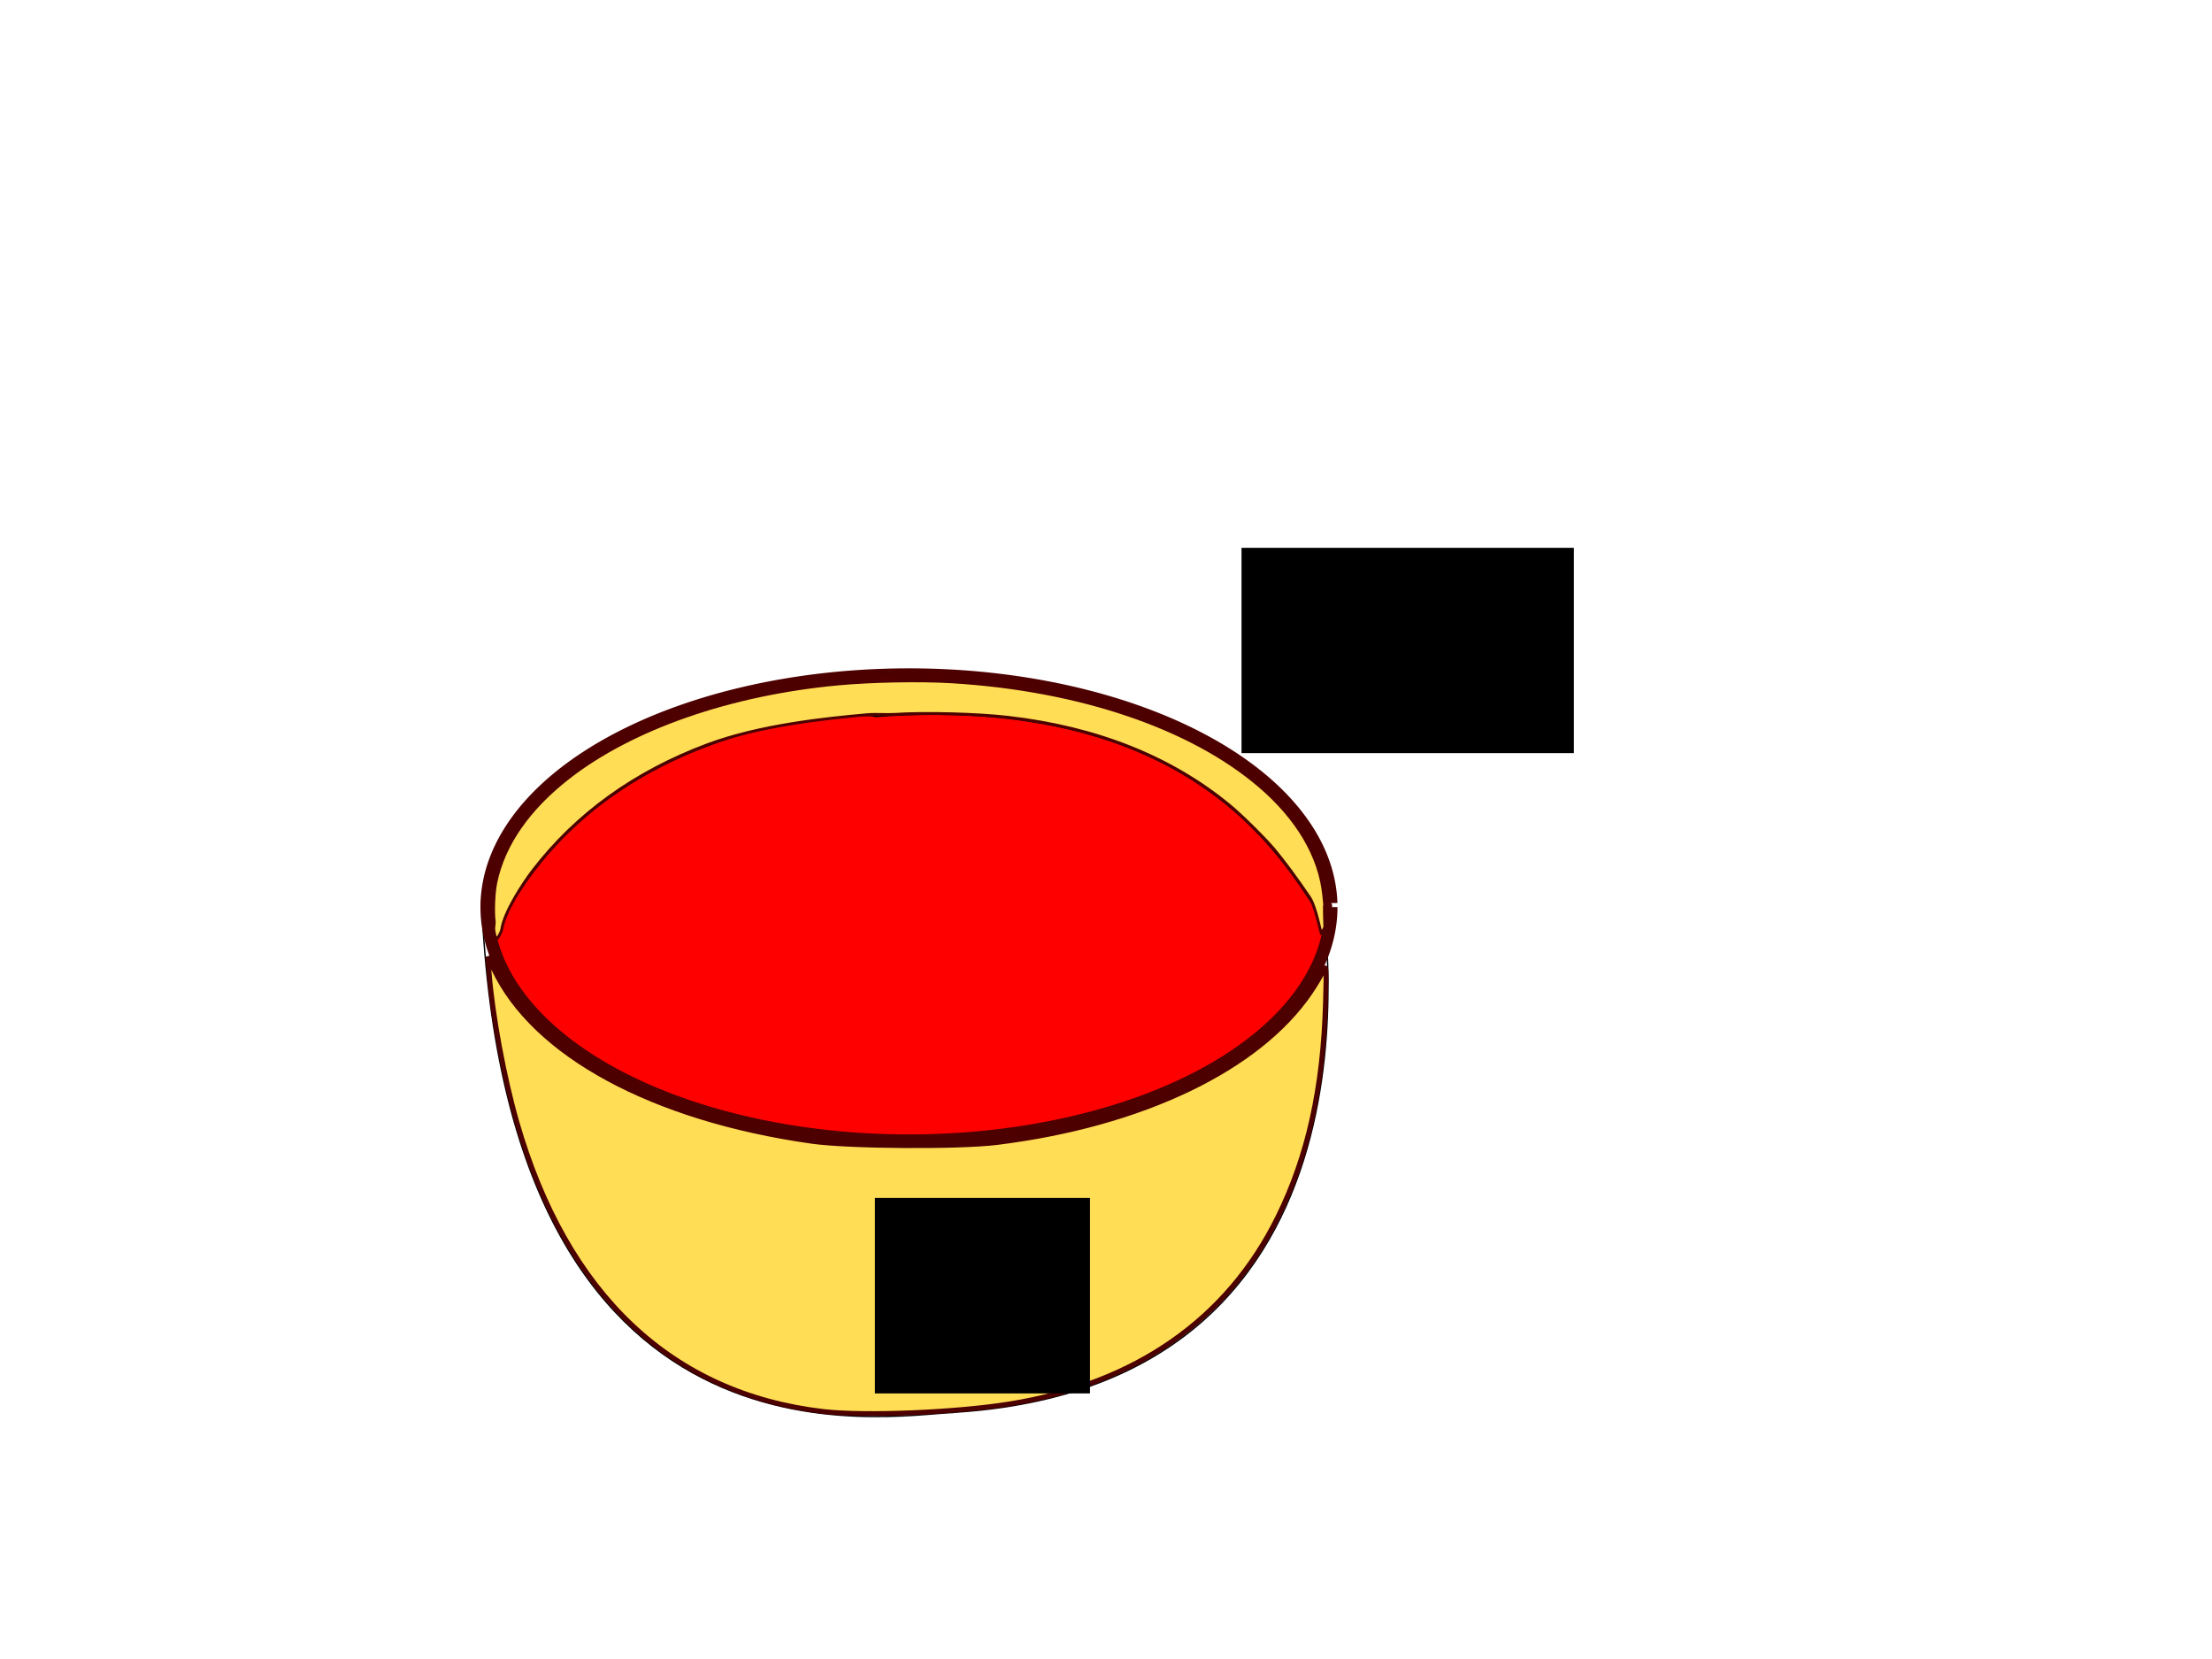 <?xml version="1.0" encoding="UTF-8" standalone="no"?>
<!-- Created with Inkscape (http://www.inkscape.org/) -->

<svg
   xmlns:osb="http://www.openswatchbook.org/uri/2009/osb"
   xmlns:dc="http://purl.org/dc/elements/1.1/"
   xmlns:cc="http://creativecommons.org/ns#"
   xmlns:rdf="http://www.w3.org/1999/02/22-rdf-syntax-ns#"
   xmlns:svg="http://www.w3.org/2000/svg"
   xmlns="http://www.w3.org/2000/svg"
   xmlns:xlink="http://www.w3.org/1999/xlink"
   xmlns:sodipodi="http://sodipodi.sourceforge.net/DTD/sodipodi-0.dtd"
   xmlns:inkscape="http://www.inkscape.org/namespaces/inkscape"
   width="1600px"
   height="1200px"
   id="svg2985"
   version="1.1"
   inkscape:version="0.48.5 r10040"
   sodipodi:docname="secretsauce.svg">
  <defs
     id="defs2987">
    <linearGradient
       id="linearGradient3833"
       osb:paint="solid">
      <stop
         style="stop-color:#4d0000;stop-opacity:1;"
         offset="0"
         id="stop3835" />
    </linearGradient>
    <linearGradient
       inkscape:collect="always"
       xlink:href="#linearGradient3833"
       id="linearGradient3837"
       x1="386.052"
       y1="614.28"
       x2="988.092"
       y2="614.28"
       gradientUnits="userSpaceOnUse" />
  </defs>
  <sodipodi:namedview
     id="base"
     pagecolor="#ffffff"
     bordercolor="#666666"
     borderopacity="1.0"
     inkscape:pageopacity="0.0"
     inkscape:pageshadow="2"
     inkscape:zoom="0.84852814"
     inkscape:cx="345.32563"
     inkscape:cy="379.87829"
     inkscape:current-layer="layer1"
     inkscape:document-units="px"
     showgrid="false"
     inkscape:window-width="1920"
     inkscape:window-height="1014"
     inkscape:window-x="0"
     inkscape:window-y="27"
     inkscape:window-maximized="1" />
  <g
     inkscape:groupmode="layer"
     id="layer2"
     inkscape:label="Layer">
    <path
       style="fill:none;stroke:#000000;stroke-width:1px;stroke-linecap:butt;stroke-linejoin:miter;stroke-opacity:1"
       d="M 348.333,651.667 C 366.667,1076.667 641.667,1023.333 690,1021.667"
       id="path3841"
       inkscape:connector-curvature="0" />
    <path
       style="fill:none;stroke:#000000;stroke-width:1px;stroke-linecap:butt;stroke-linejoin:miter;stroke-opacity:1"
       d="M 688.333,1021.667 C 1018.382,1002.417 953.581,654.672 958.333,655"
       id="path3843"
       inkscape:connector-curvature="0"
       sodipodi:nodetypes="cc" />
  </g>
  <g
     id="layer1"
     inkscape:label="Layer 1"
     inkscape:groupmode="layer">
    <path
       sodipodi:type="arc"
       style="fill:#ff0000;fill-opacity:1;fill-rule:evenodd;stroke:url(#linearGradient3837);stroke-width:9.107;stroke-linecap:butt;stroke-linejoin:miter;stroke-opacity:1;stroke-miterlimit:4;stroke-dasharray:none"
       id="path2993"
       sodipodi:cx="687.07208"
       sodipodi:cy="614.27991"
       sodipodi:rx="300.52039"
       sodipodi:ry="185.02628"
       d="m 987.592,614.28 a 300.52,185.026 0 1 1 -0.044,-3.153"
       transform="matrix(1.016,0,0,0.911,-40.581,96.514)"
       sodipodi:start="0"
       sodipodi:end="6.2661437"
       sodipodi:open="true" />
    <flowRoot
       xml:space="preserve"
       id="flowRoot3817"
       style="fill:black;stroke:none;stroke-opacity:1;stroke-width:1px;stroke-linejoin:miter;stroke-linecap:butt;fill-opacity:1;font-family:Sans;font-style:normal;font-weight:normal;font-size:40px;line-height:125%;letter-spacing:0px;word-spacing:0px"><flowRegion
         id="flowRegion3819"><rect
           id="rect3821"
           width="240.416"
           height="148.492"
           x="898.026"
           y="396.255" /></flowRegion><flowPara
         id="flowPara3823"></flowPara></flowRoot>    <path
       style="fill:#ffdd55;fill-opacity:1;stroke:#4d0000;stroke-width:3.5;stroke-miterlimit:4;stroke-opacity:1;stroke-dasharray:none"
       d="M 595.605,1020.975 C 485.796,1008.222 409.759,936.43 373.85,811.601 364.61,779.48 356.28,734.578 353.808,703.573 l -0.93,-11.667 4.209,8.941 c 29.105,61.816 114.928,108.34 229.941,124.648 26.844,3.806 106.477,4.343 134.167,0.905 104.924,-13.031 189.146,-53.408 226.674,-108.671 3.546,-5.222 7.627,-12.044 9.067,-15.158 2.468,-5.337 2.572,-4.021 1.807,22.852 -1.756,61.676 -12.653,110.697 -34.413,154.818 -36.618,74.247 -102.913,120.496 -193.794,135.195 -38.916,6.294 -105.056,9.01 -134.93,5.541 z"
       id="path3847"
       inkscape:connector-curvature="0" />
    <path
       style="fill:none;stroke:#000000;stroke-width:1px;stroke-linecap:butt;stroke-linejoin:miter;stroke-opacity:1"
       d="m 357.559,677.744 c 74.48,-161.58 270.125,-163.105 275.673,-159.494 250.64,-18.585 305.59,128.529 325.69,148.518"
       id="path3849"
       inkscape:connector-curvature="0"
       sodipodi:nodetypes="ccc" />
    <path
       style="fill:#ffdd55;fill-opacity:1;stroke:#4d0000;stroke-width:2.062;stroke-miterlimit:4;stroke-opacity:1;stroke-dasharray:none"
       d="m 357.521,667.078 c -0.984,-7.722 -0.428,-21.486 1.172,-29.026 5.794,-27.293 23.519,-52.821 52.322,-75.354 45.987,-35.976 117.406,-60.82 195.487,-68.004 24.286,-2.235 59.326,-2.884 81.907,-1.519 92.386,5.586 173.016,32.91 222.739,75.483 27.465,23.516 43.495,50.775 46.349,78.817 l 0.679,6.678 1.903,-0.357 c 1.431,-0.268 1.993,-0.122 2.266,0.589 0.548,1.429 0.534,1.439 -1.994,1.439 l -2.357,0 -0.013,4.272 0.299,10.522 -2.32,4.777 c -0.453,0.932 -4.116,-19.539 -8.729,-26.341 -9.194,-13.556 -18.795,-26.549 -25.696,-34.772 -6.632,-7.902 -23.527,-24.594 -31.875,-31.491 -42.591,-35.185 -96.448,-56.618 -160.747,-63.972 -22.325,-2.553 -59.986,-3.516 -81.925,-2.081 -4.861,0.318 -13.914,-0.282 -19.567,0.213 -30.129,2.639 -78.166,7.683 -115.789,21.765 -52.385,19.606 -94.641,50.017 -125.881,90.592 -7.962,10.341 -20.968,30.639 -22.787,42.788 -0.48,3.208 -4.105,8.384 -4.449,6.903 -1.619,-6.963 -1.02,-4.165 -1.411,-7.336 z"
       id="path3851"
       inkscape:connector-curvature="0"
       sodipodi:nodetypes="csssssscscscccscssssssssscc" />
    <flowRoot
       xml:space="preserve"
       id="flowRoot3853"
       style="font-size:72px;font-style:normal;font-weight:normal;line-height:125%;letter-spacing:0px;word-spacing:0px;fill:#000000;fill-opacity:1;stroke:none;font-family:Sans"
       transform="translate(71.889,18.856)"><flowRegion
         id="flowRegion3855"><rect
           id="rect3857"
           width="155.563"
           height="141.421"
           x="560.971"
           y="847.625"
           style="font-size:72px" /></flowRegion><flowPara
         id="flowPara3859"
         style="font-size:72px">?</flowPara></flowRoot>  </g>
</svg>

